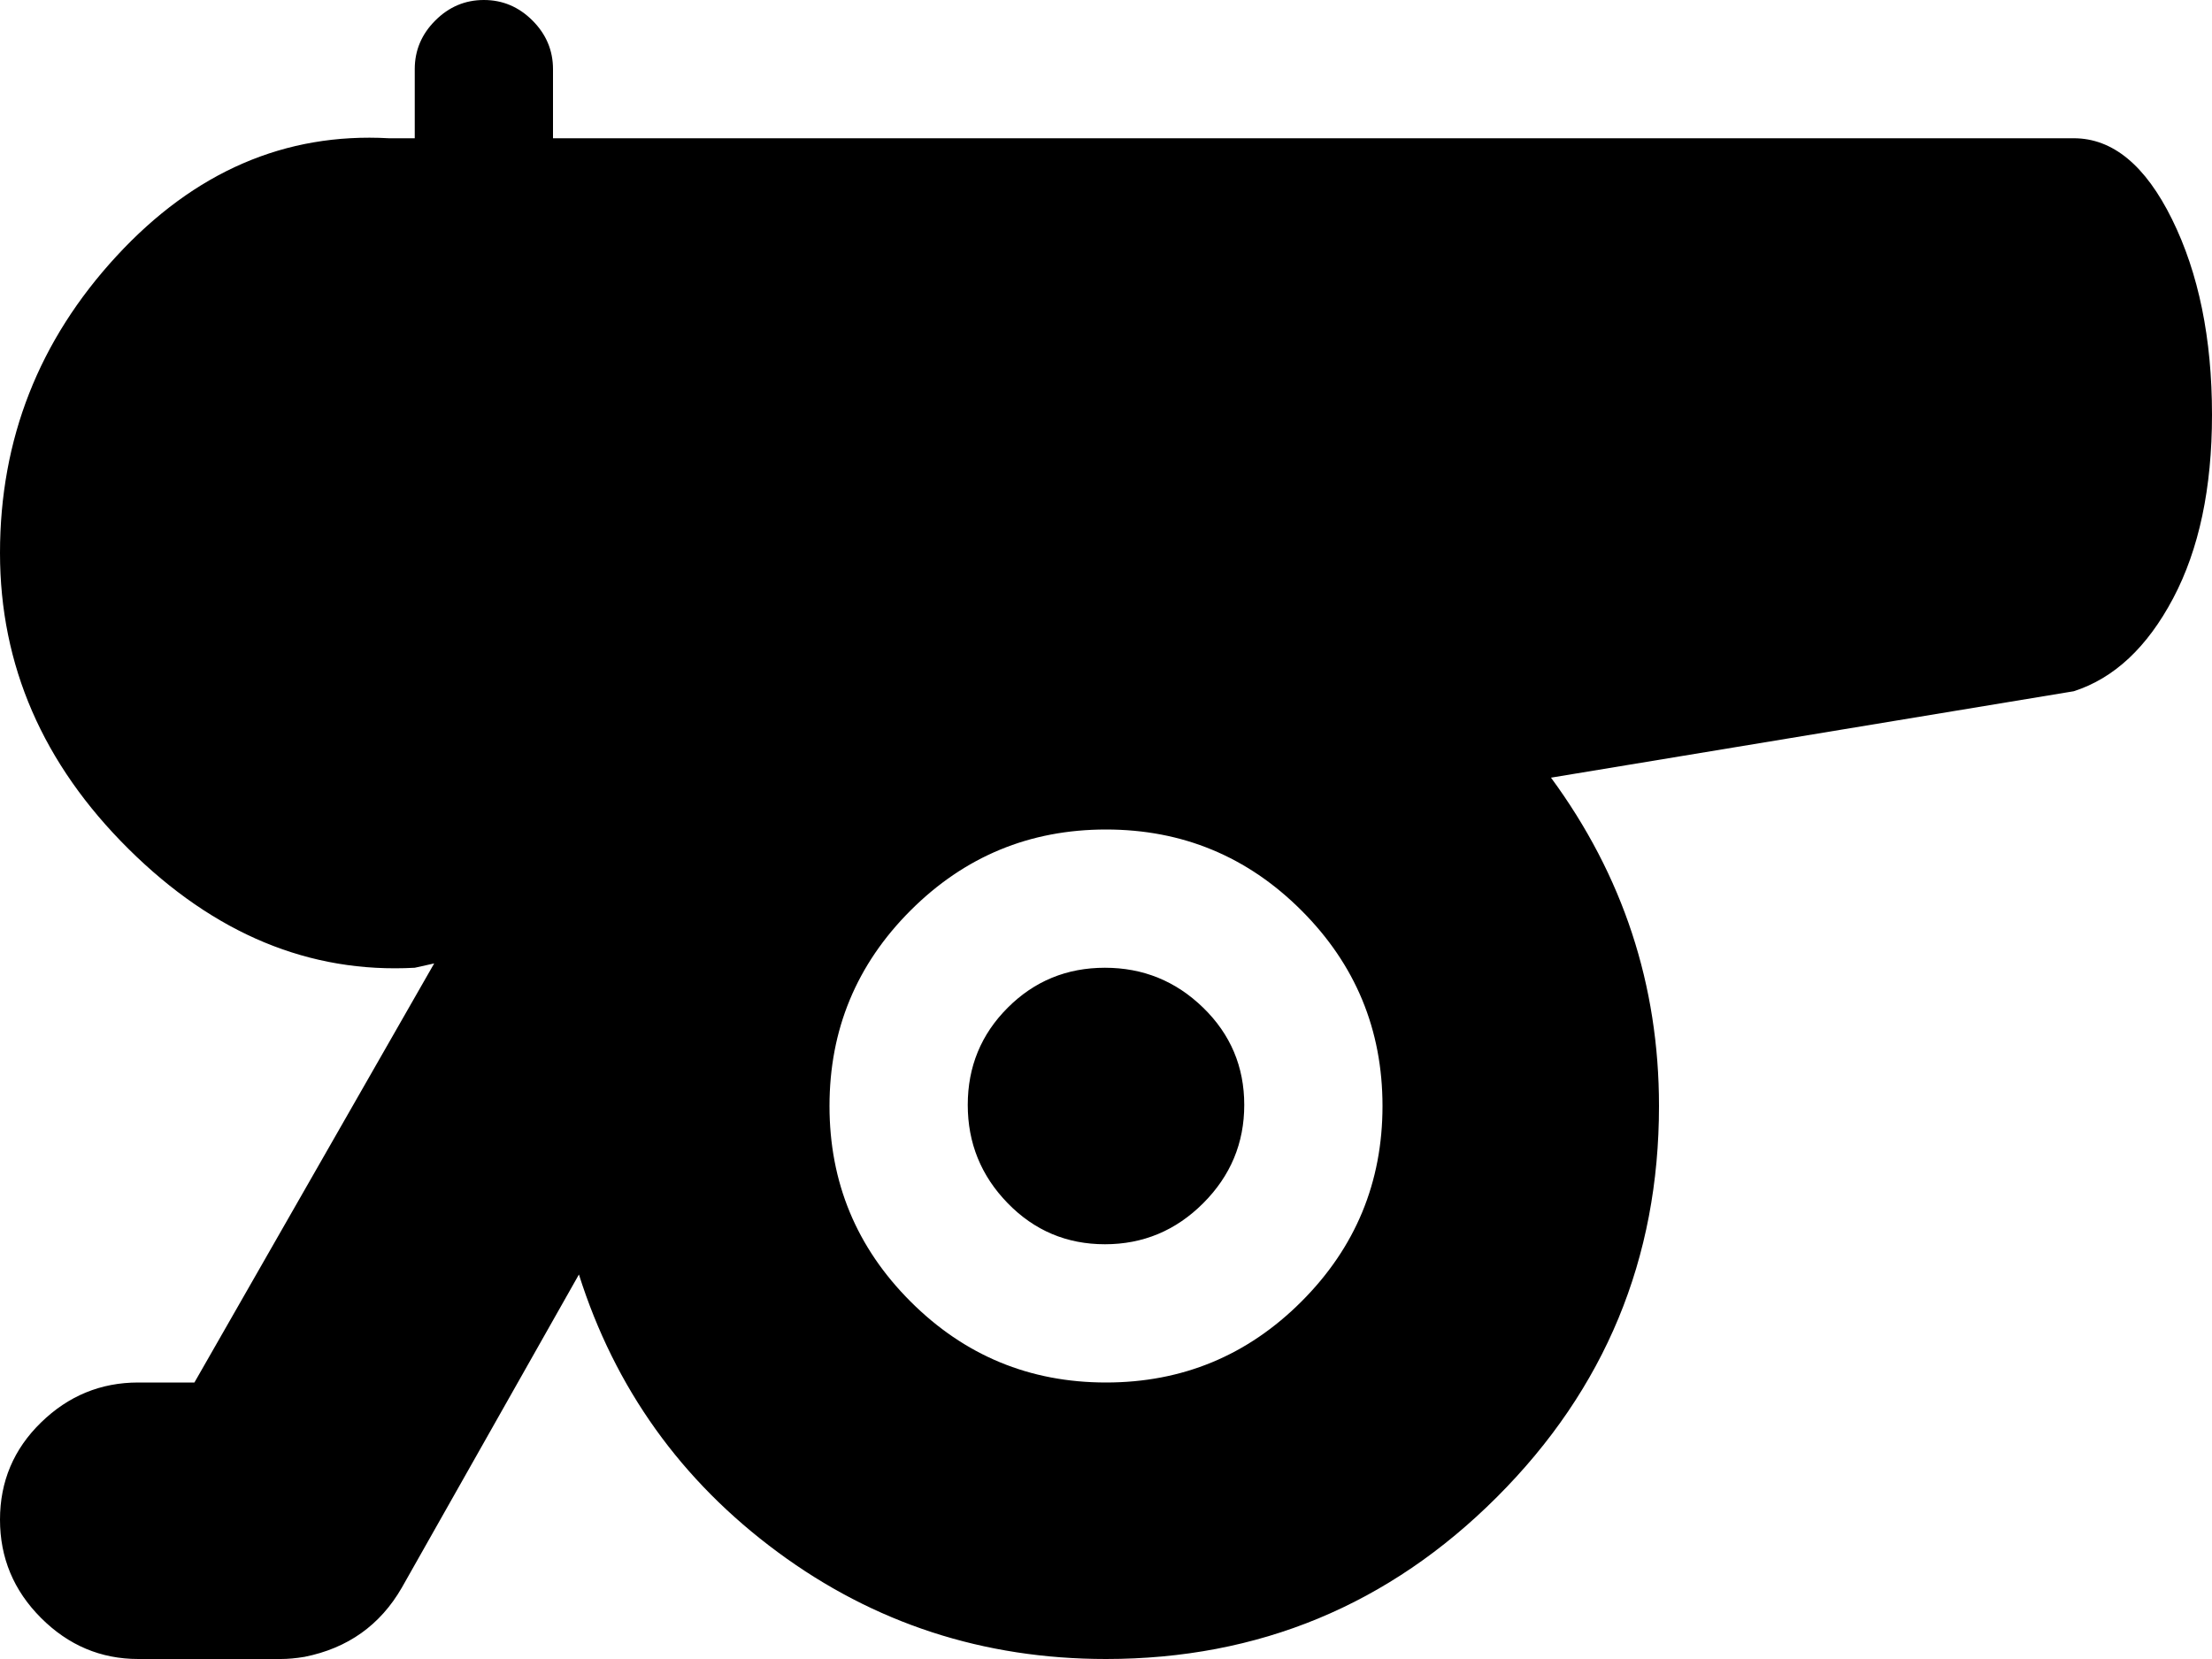<svg xmlns="http://www.w3.org/2000/svg" width="3em" height="2.25em" viewBox="0 0 1024 768"><path fill="currentColor" d="m960 320l-242 40q50 68 50 152q0 106-75 181t-181 75q-85 0-152-49.5T268 590l-82 145q-15 26-45 32q-6 1-11 1H64q-26 0-45-19T0 703.5t19-45T64 640h26l111-194l-9 2q-73 4-132.5-55T0 256q0-79 54-137.5T180 64h12V32q0-13 9.5-22.5T224 0t22.5 9.5T256 32v32h704q27 0 45.5 37.5T1024 192q0 51-18 85t-46 43m-448 64q-53 0-90.5 37.5T384 512t37.5 90.5T512 640t90.5-37.5T640 512t-37.5-90.5T512 384m-.5 192q-26.5 0-45-19T448 511.5t18.5-45t45-18.5t45.5 18.5t19 45t-19 45.5t-45.5 19"/></svg>
